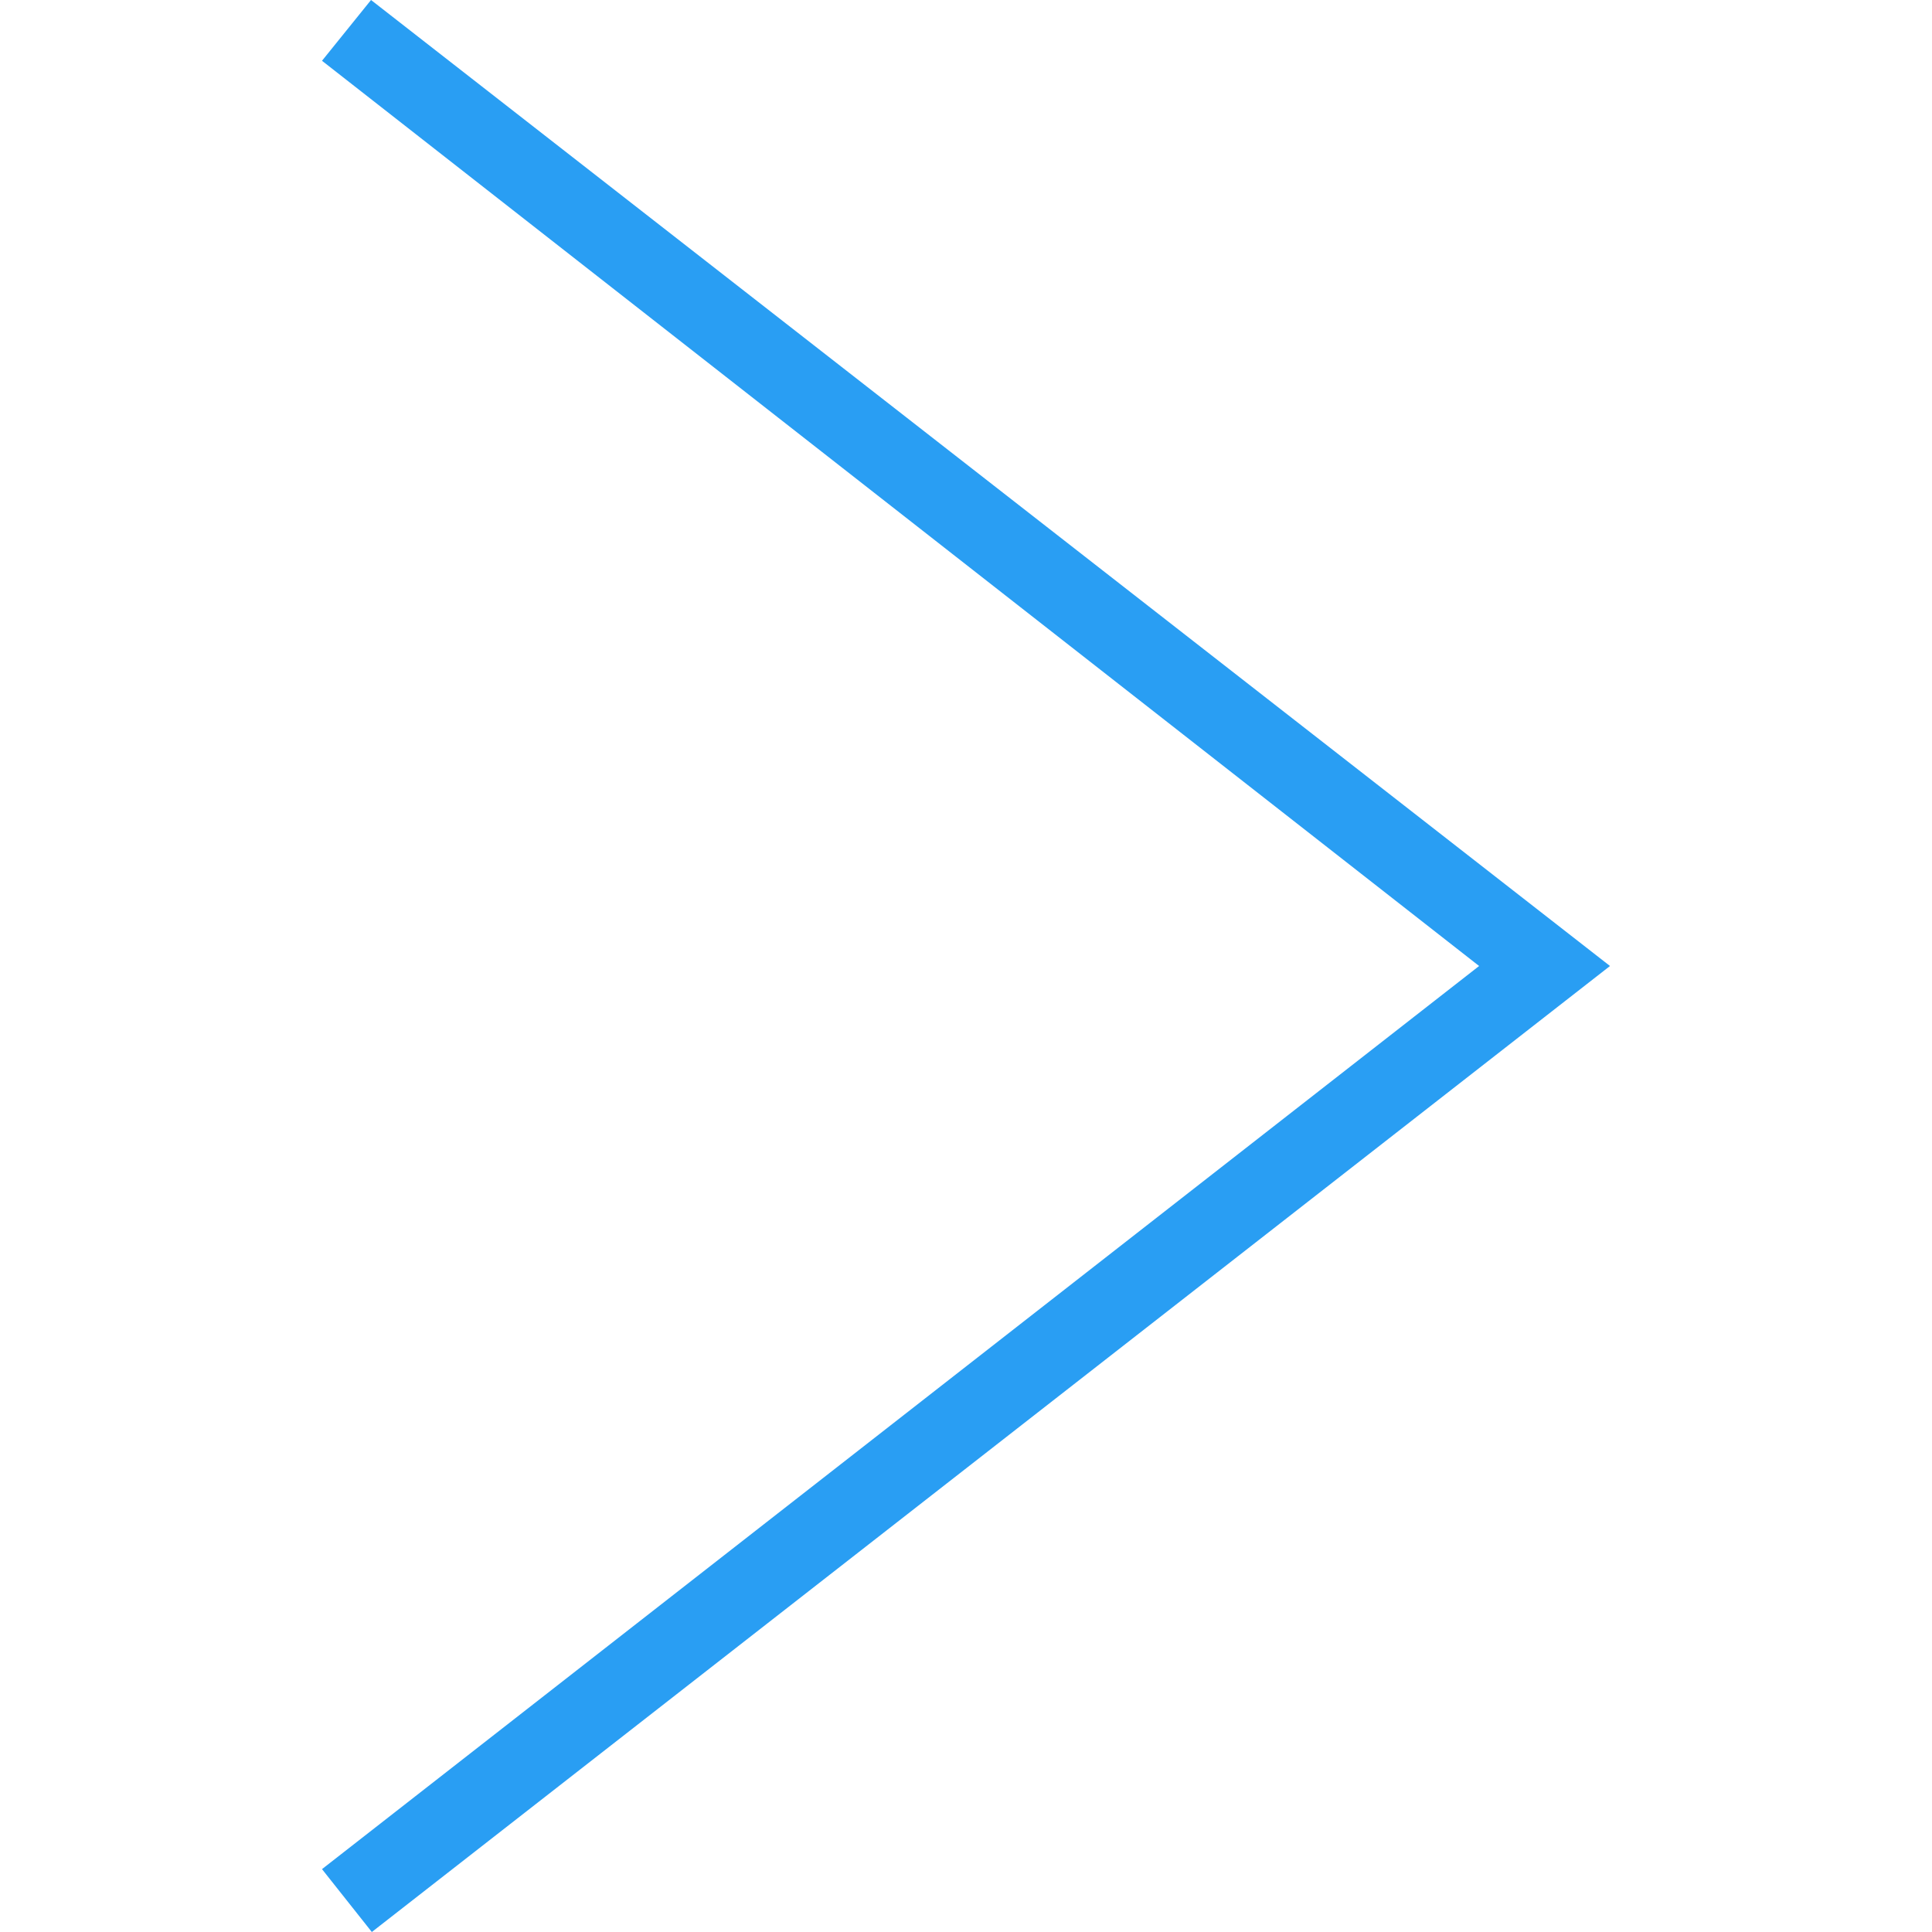 <svg width="24" height="24" xmlns="http://www.w3.org/2000/svg" fill-rule="evenodd" clip-rule="evenodd"><path fill="#299ef3" d="M4 .755l14.374 11.245-14.374 11.219.619.781 15.381-12-15.391-12-.609.755z"/></svg>